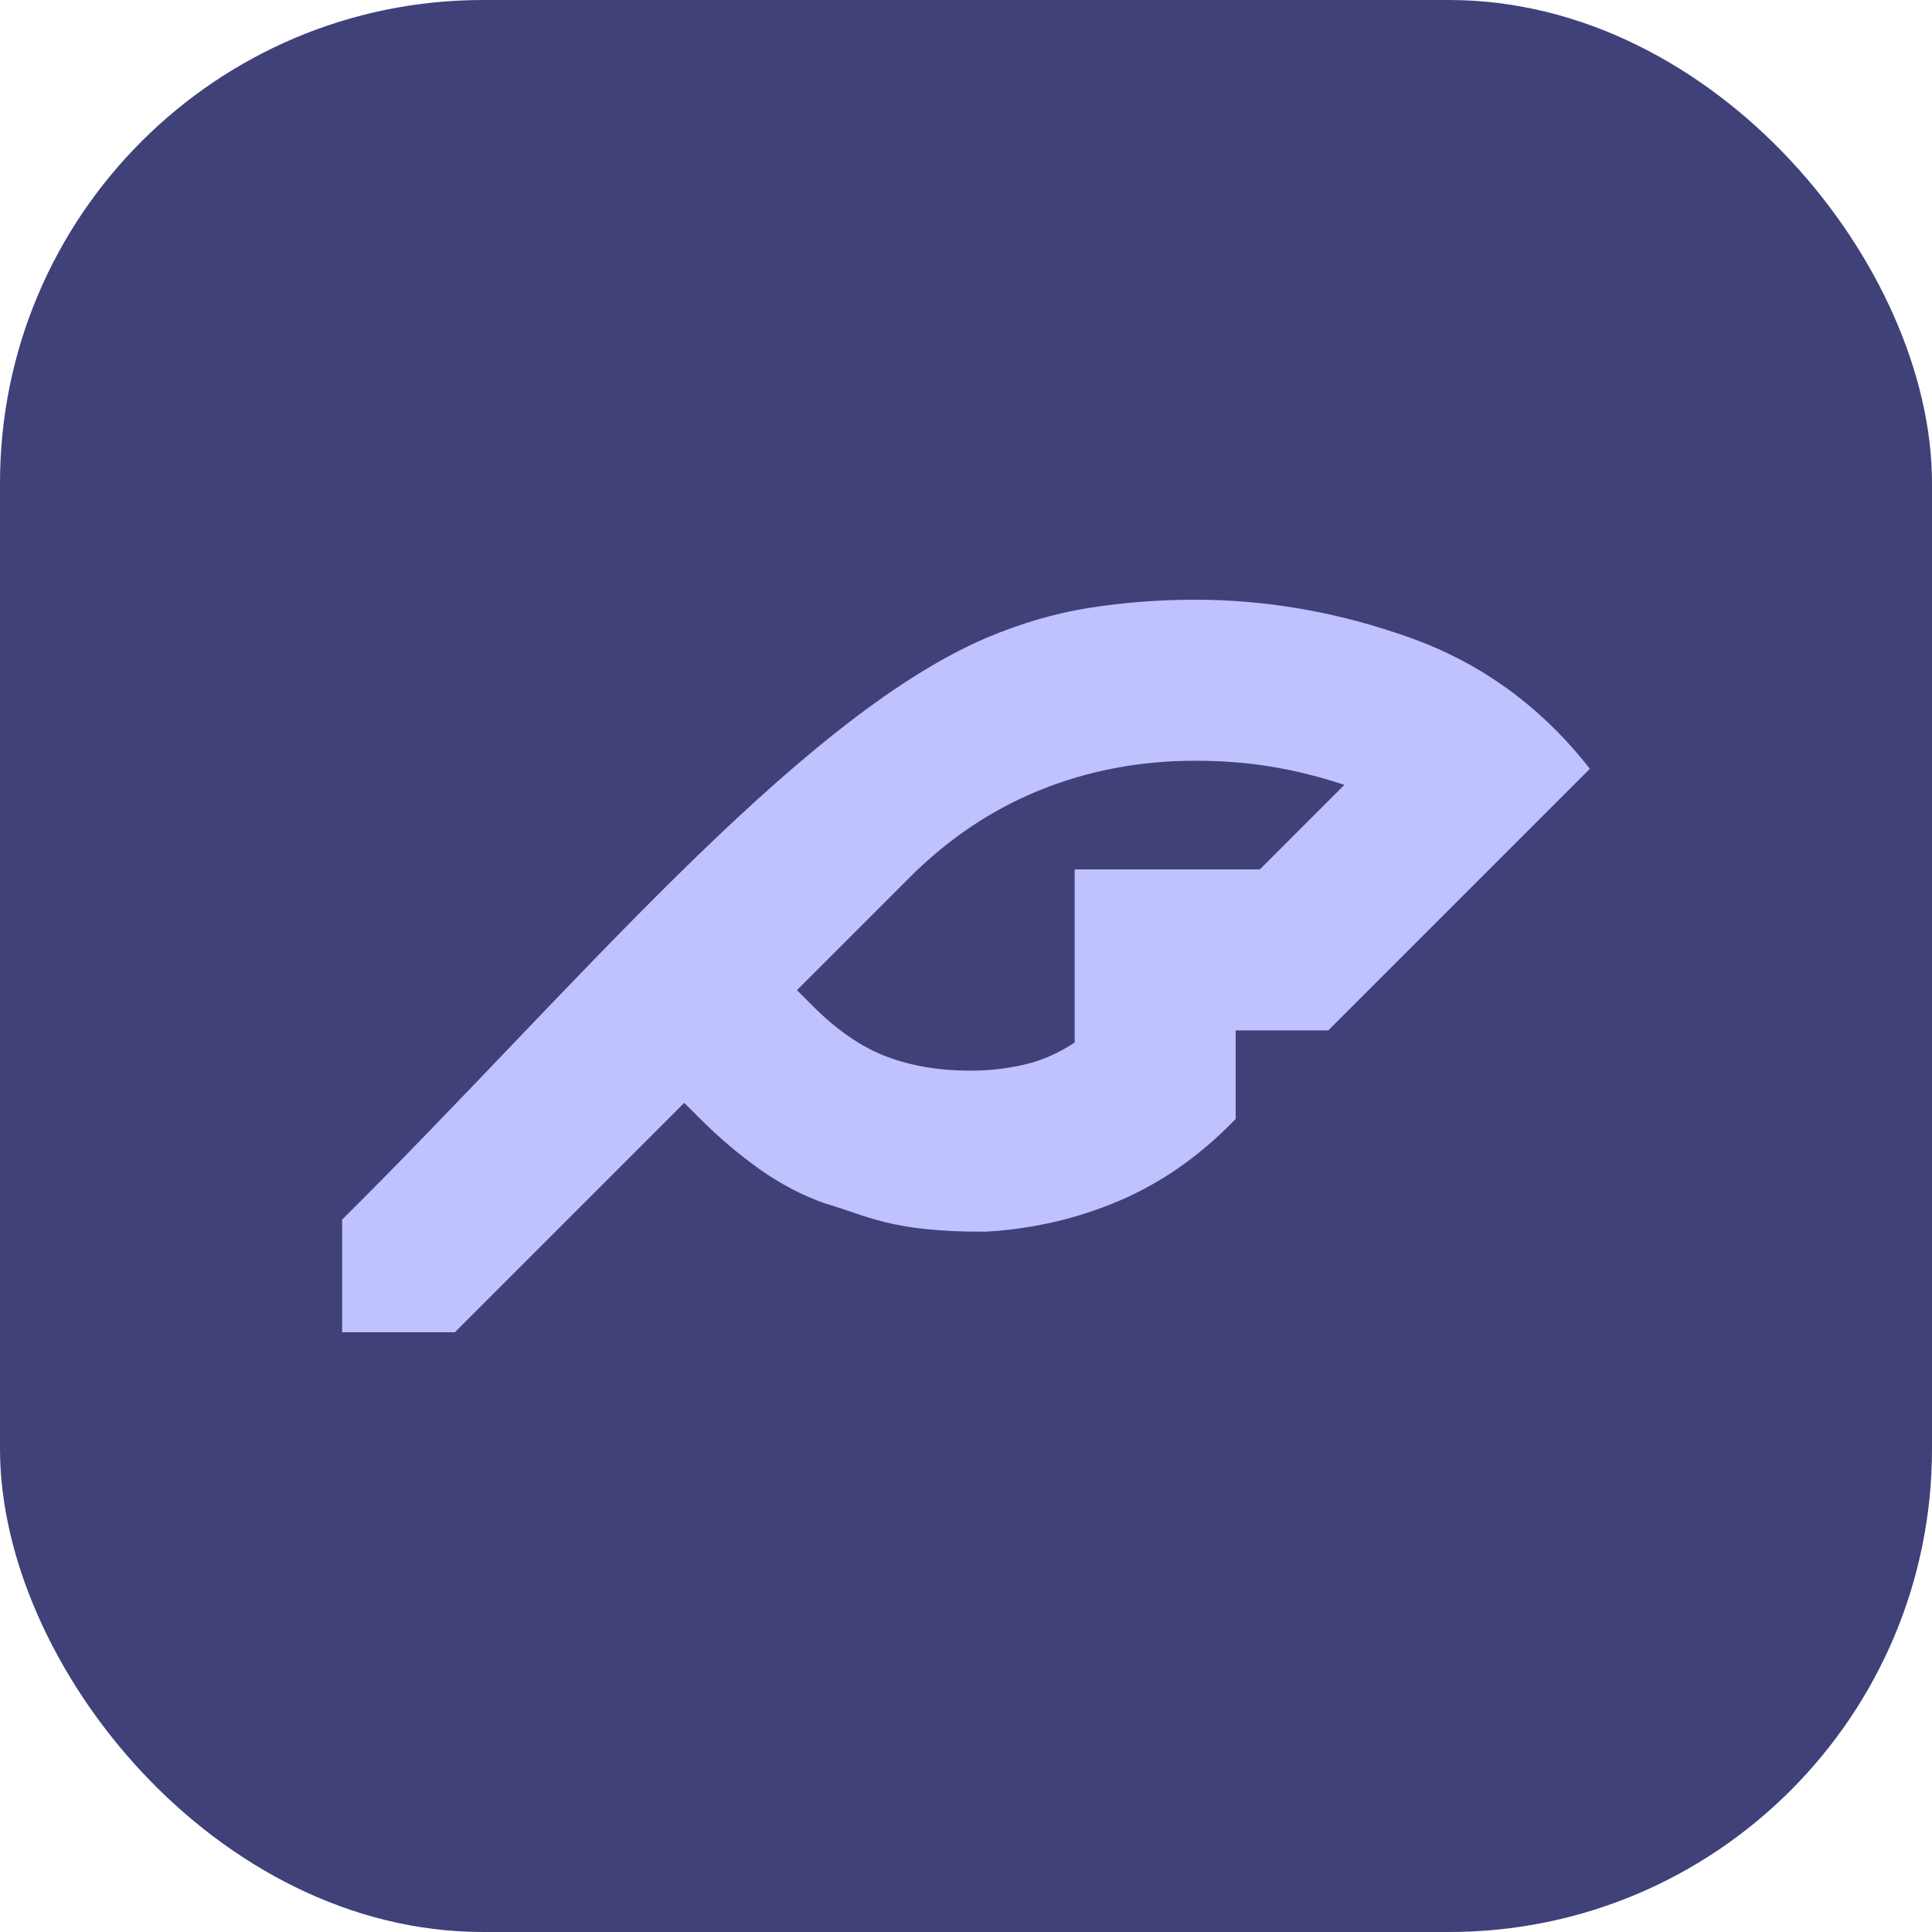 <?xml version="1.0" encoding="UTF-8" standalone="no"?>
<svg
   height="24px"
   viewBox="0 -960 960 960"
   width="24px"
   fill="#e8eaed"
   version="1.1"
   id="svg1"
   sodipodi:docname="logo.svg"
   inkscape:version="1.4.1 (93de688d07, 2025-03-30)"
   xmlns:inkscape="http://www.inkscape.org/namespaces/inkscape"
   xmlns:sodipodi="http://sodipodi.sourceforge.net/DTD/sodipodi-0.dtd"
   xmlns="http://www.w3.org/2000/svg"
   xmlns:svg="http://www.w3.org/2000/svg">
  <defs
     id="defs1" />
  <sodipodi:namedview
     id="namedview1"
     pagecolor="#505050"
     bordercolor="#eeeeee"
     borderopacity="1"
     inkscape:showpageshadow="0"
     inkscape:pageopacity="0"
     inkscape:pagecheckerboard="0"
     inkscape:deskcolor="#505050"
     inkscape:zoom="33.416667"
     inkscape:cx="12"
     inkscape:cy="12.014962"
     inkscape:window-width="1900"
     inkscape:window-height="1018"
     inkscape:window-x="10"
     inkscape:window-y="52"
     inkscape:window-maximized="0"
     inkscape:current-layer="svg1"
     showgrid="false" />
  <rect
     style="fill:#3f4178;stroke-width:40;fill-opacity:1"
     id="rect1"
     width="960"
     height="960"
     x="0"
     y="-960"
     rx="240"
     ry="240" />
  <path
     d="m 410,-362 c 20.559,5.817 32.403,14.34 80,14 23.333,-1.333 45.5,-6.5 66.5,-15.5 21,-9 40.167,-22.5 57.5,-40.5 v -44 h 46 l 130,-130 c -24,-30.667 -53.667,-52.333 -89,-65 -35.333,-12.667 -71,-19 -107,-19 -18,0 -35.5,1.333 -52.5,4 -17,2.667 -34.167,7.667 -51.5,15 -98.461,104.229 -216.337,211.314 -80,281 z m 80,-281 c -95.099,40.869 -207.11,177.114 -320,289 v 56 h 56 l 114,-114 8,8 c 9.333,9.333 19.167,17.667 29.5,25 10.333,7.333 21.167,13 32.5,17 -56.914,-125.864 25.929,-197.89 80,-281 z m 136,115 h -92 v 86 c -8,5.333 -16.333,9 -25,11 -8.667,2 -17.667,3 -27,3 -15.333,0 -29.167,-2.333 -41.5,-7 -12.333,-4.667 -24.5,-13 -36.5,-25 l -8,-8 56,-56 c 19.333,-19.333 41,-33.833 65,-43.5 24,-9.667 49.667,-14.5 77,-14.5 13.333,0 26,1 38,3 12,2 24,5 36,9 z"
     id="path1"
     sodipodi:nodetypes="ccsccccssscccccccsscccccsssscsssscc"
     style="stroke:none;stroke-opacity:1;fill:#c0c1ff;fill-opacity:1" />
</svg>

